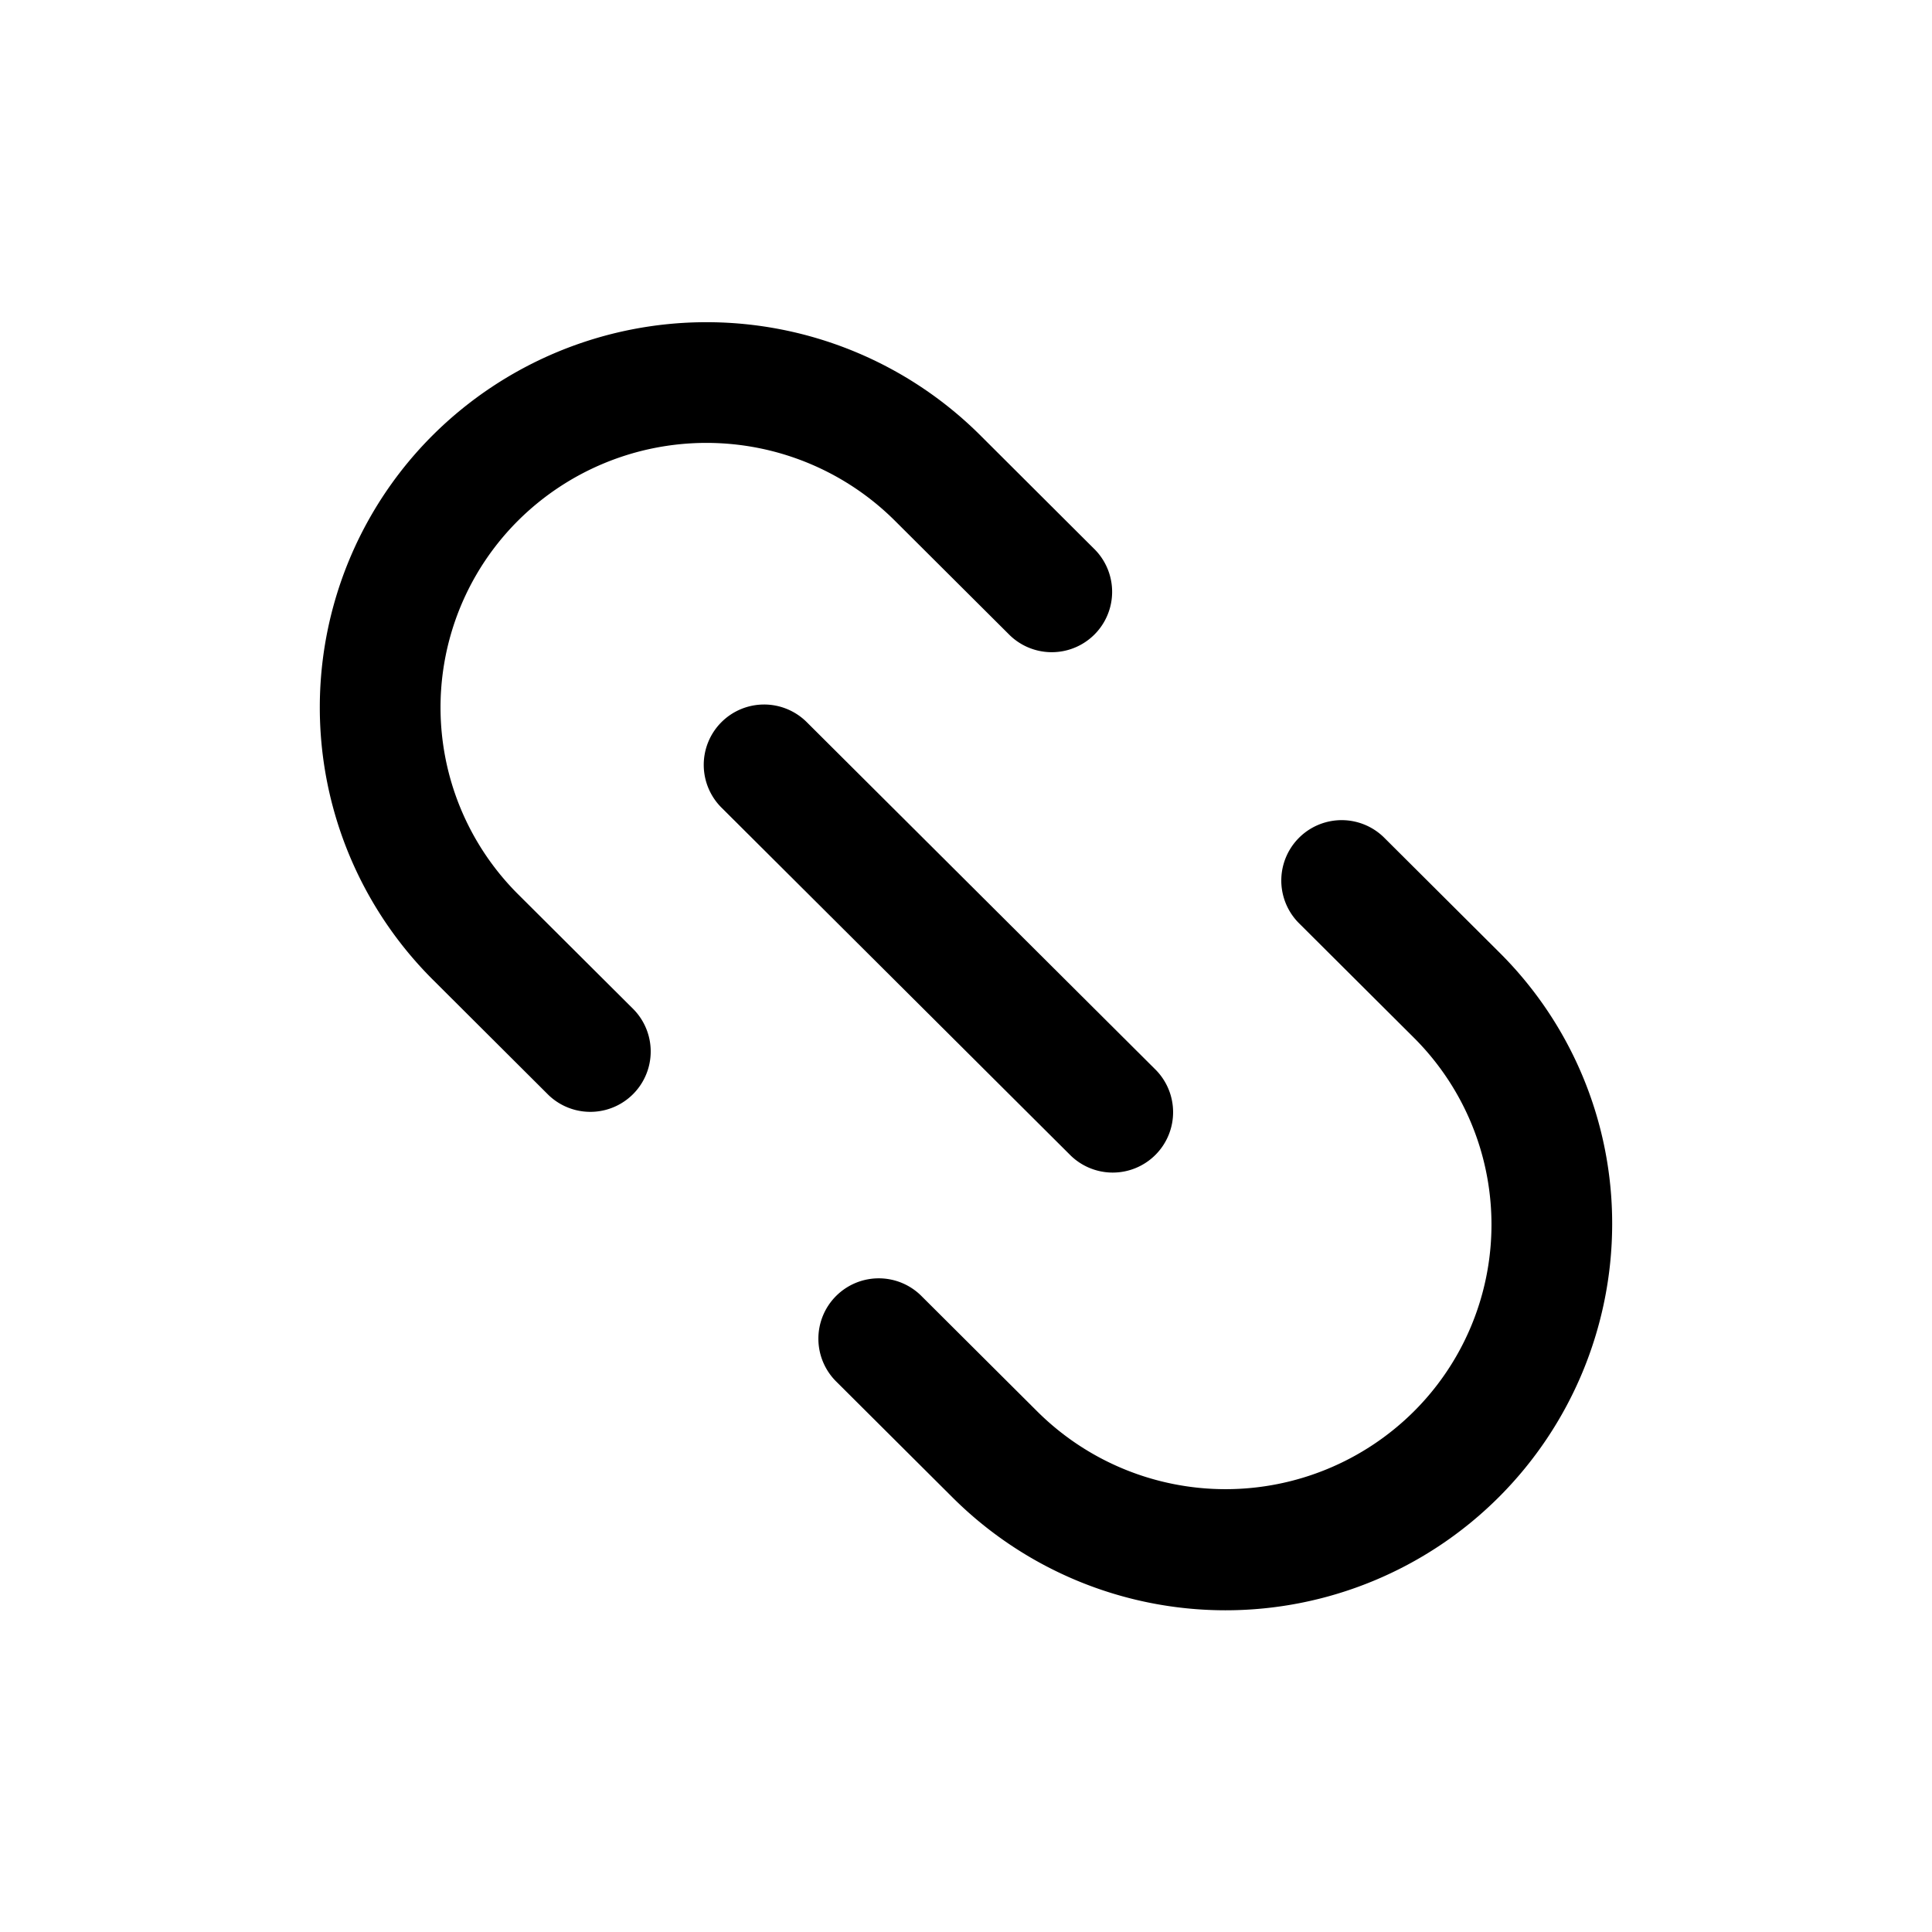 <svg id="icons" xmlns="http://www.w3.org/2000/svg" viewBox="0 0 24 24"><title>02-11-link-m</title><rect id="canvas" width="24" height="24" style="fill:none"/><path d="M17.187,10.398a.75.75,0,0,0-1.059,1.062l1.433,1.428a3.277,3.277,0,0,1,0,4.648,3.316,3.316,0,0,1-4.673,0L11.455,16.108a.75.75,0,1,0-1.059,1.062l1.433,1.428a4.803,4.803,0,0,0,8.198-3.387,4.746,4.746,0,0,0-1.408-3.386Z"/><path d="M6.813,13.602a.75.75,0,0,0,1.059-1.062L6.439,11.112a3.277,3.277,0,0,1,0-4.648,3.318,3.318,0,0,1,4.673,0L12.545,7.892a.75.75,0,0,0,1.059-1.062L12.171,5.401a4.82,4.82,0,0,0-6.79,0,4.776,4.776,0,0,0,0,6.773Z"/><path d="M8.961,8.972a.75.75,0,0,0,.002,1.061l4.321,4.305a.75.75,0,1,0,1.059-1.062L10.021,8.97A.75.75,0,0,0,8.961,8.972Z"/></svg>